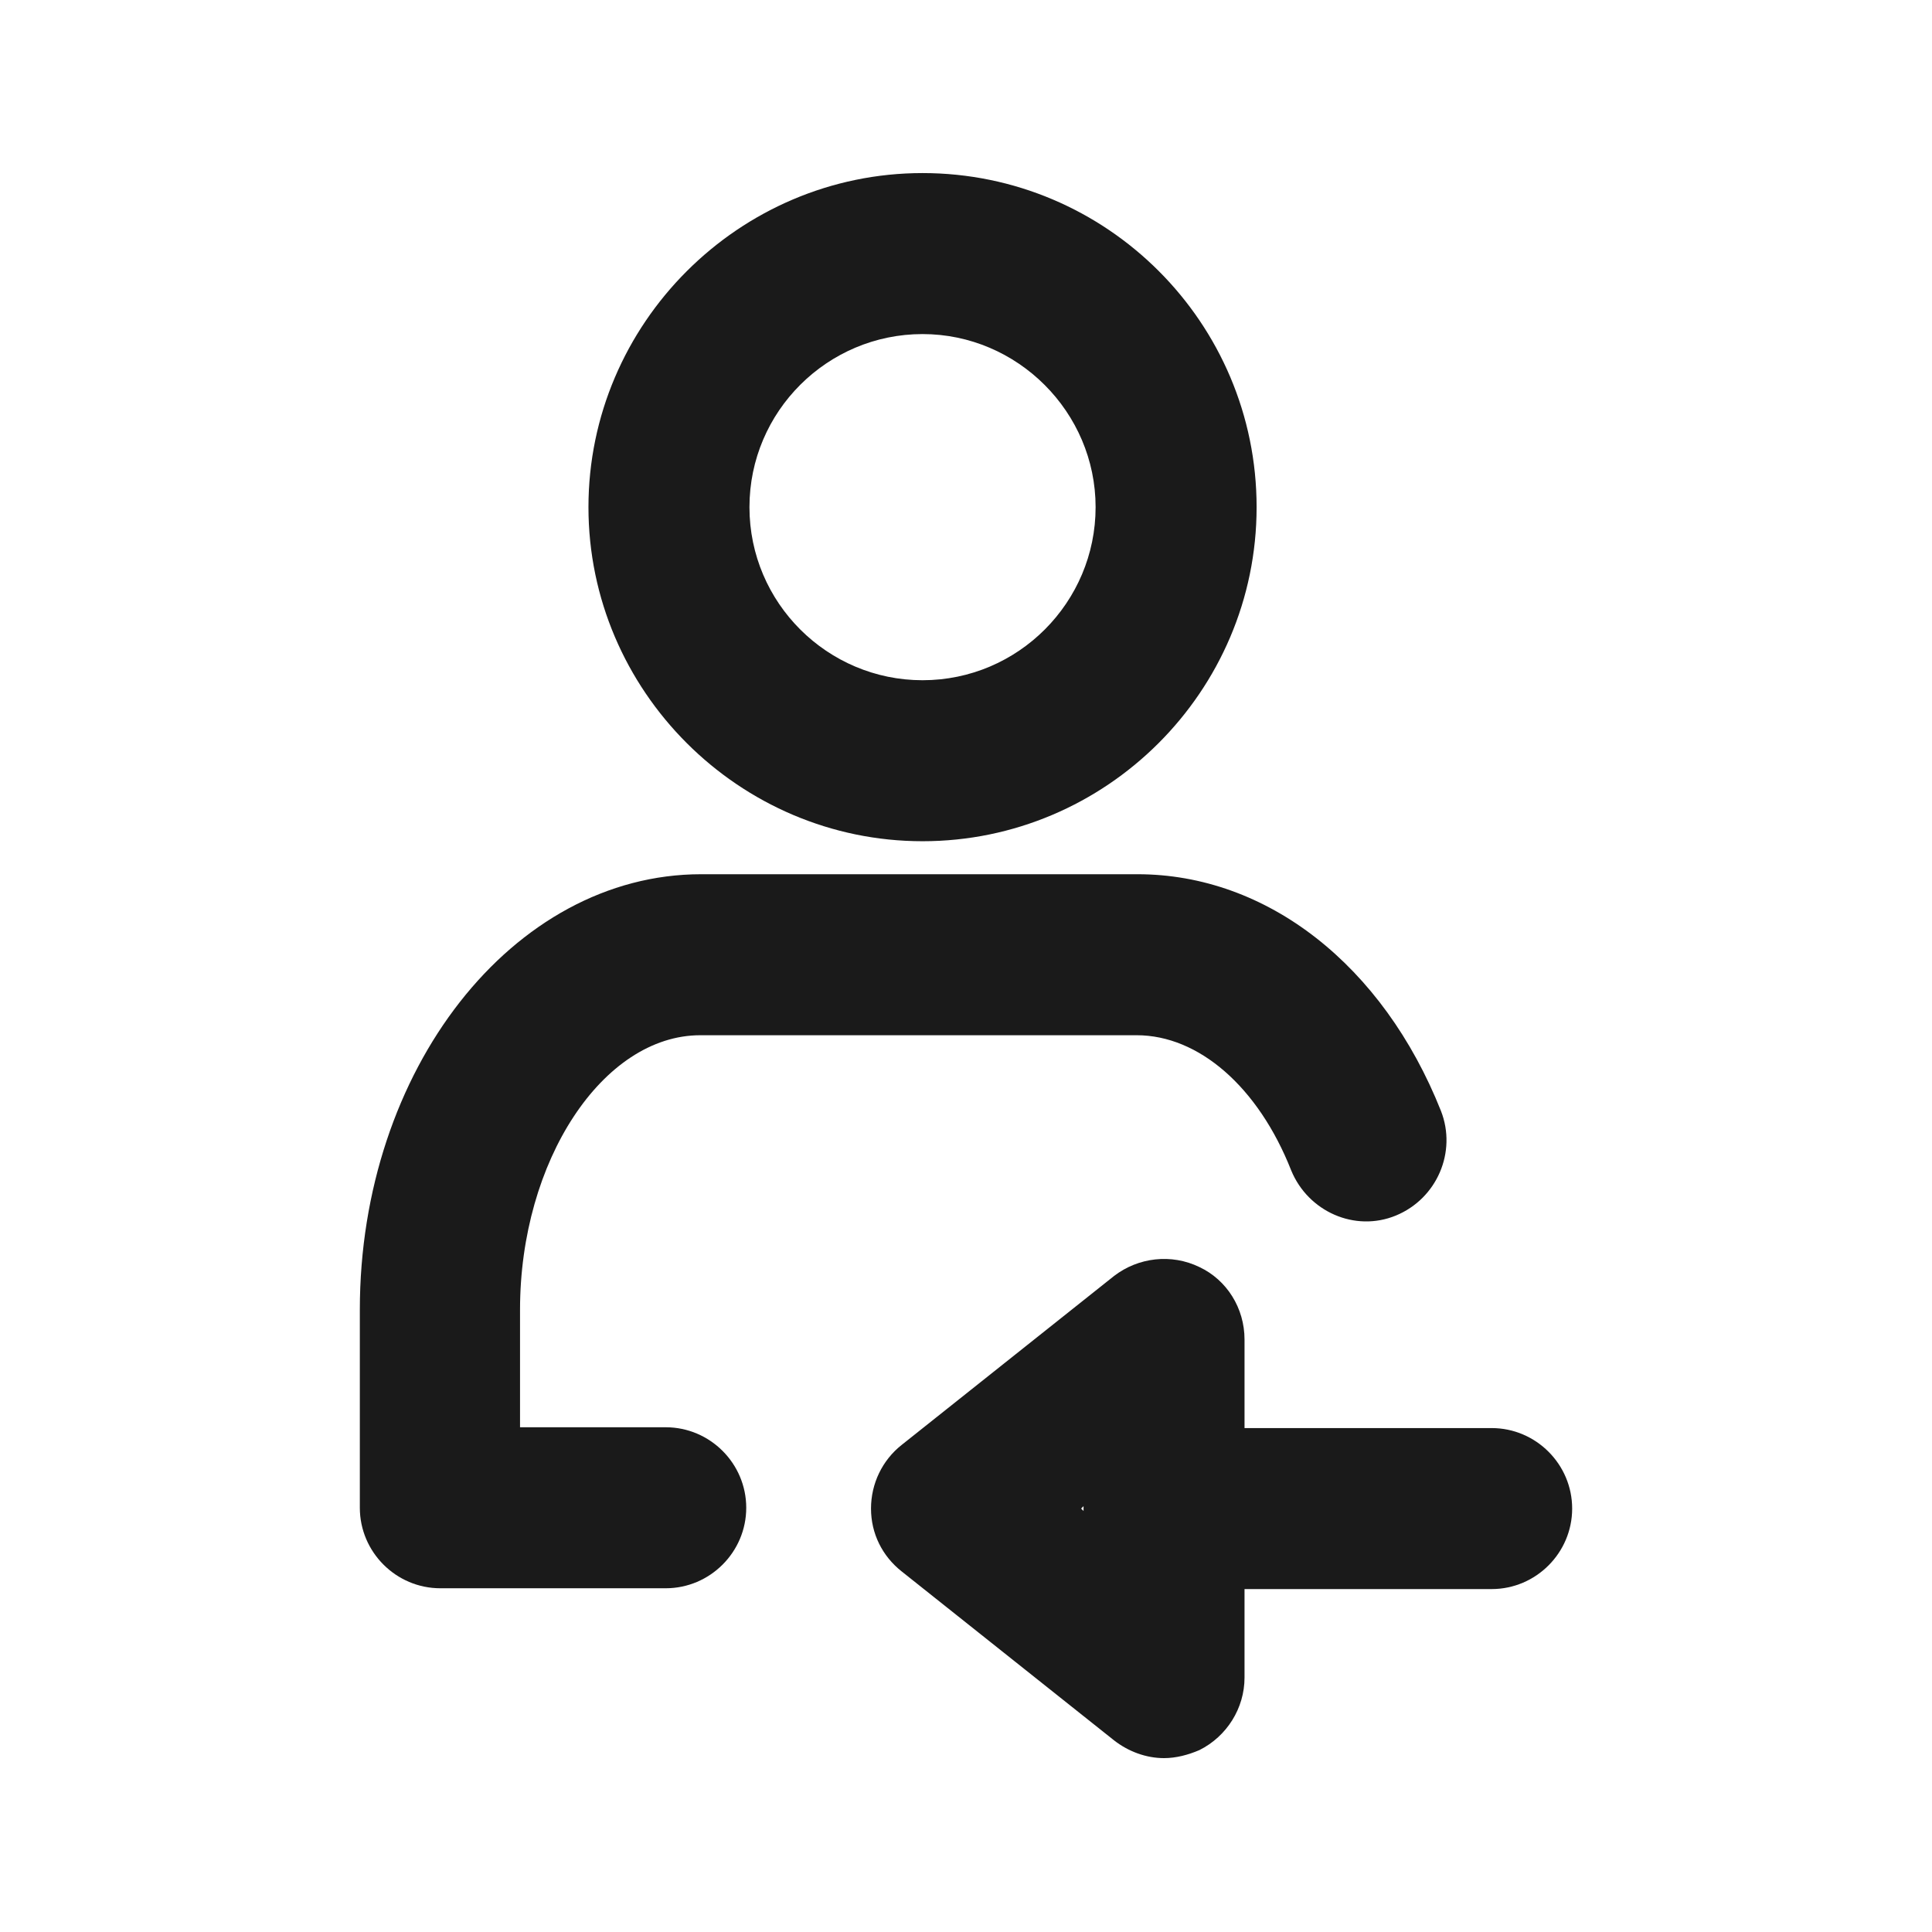 <?xml version="1.0" encoding="UTF-8"?>
<svg id="Layer_2" xmlns="http://www.w3.org/2000/svg" viewBox="0 0 24 24">
    <defs>
        <style>
            .cls-1 {
                fill: none;
            }

            .cls-1,
            .cls-2 {
                stroke-width: 0px;
            }

            .cls-2 {
                fill: #1a1a1a;
            }
        </style>
    </defs>
    <g id="outlineIcons24px">
        <g id="get_out_of_incident">
            <rect class="cls-1" width="24" height="24" />
            <path class="cls-2"
                d="m18.53,17.74h-3.07v-1.1c0-.39-.22-.74-.56-.9-.35-.17-.76-.12-1.06.11l-2.64,2.1c-.24.19-.38.48-.38.79s.14.59.38.78l2.64,2.1c.18.14.4.22.62.22.15,0,.3-.04.44-.1.34-.17.56-.52.56-.9v-1.1h3.07c.55,0,1-.45,1-1s-.45-1-1-1Zm-5.07,1.03l-.03-.03.03-.03v.06Z" />
            <path class="cls-2"
                d="m8.28,19.73h-2.81c-.55,0-1-.45-1-1v-2.46c0-2.98,1.9-5.41,4.24-5.41h5.42c1.61,0,3.05,1.13,3.77,2.94.2.51-.05,1.09-.56,1.3-.51.21-1.09-.05-1.3-.56-.41-1.04-1.15-1.68-1.92-1.68h-5.42c-1.21,0-2.24,1.56-2.24,3.41v1.46h1.81c.55,0,1,.45,1,1s-.45,1-1,1Z" />
            <path class="cls-2"
                d="m11.46,2.15c-2.28,0-4.15,1.87-4.15,4.15s1.87,4.15,4.15,4.15,4.15-1.86,4.15-4.15-1.86-4.15-4.15-4.15Zm0,6.3c-1.18,0-2.15-.96-2.15-2.15s.97-2.15,2.15-2.15,2.15.97,2.15,2.15-.96,2.15-2.15,2.15Z" />
        </g>
    </g>
</svg>